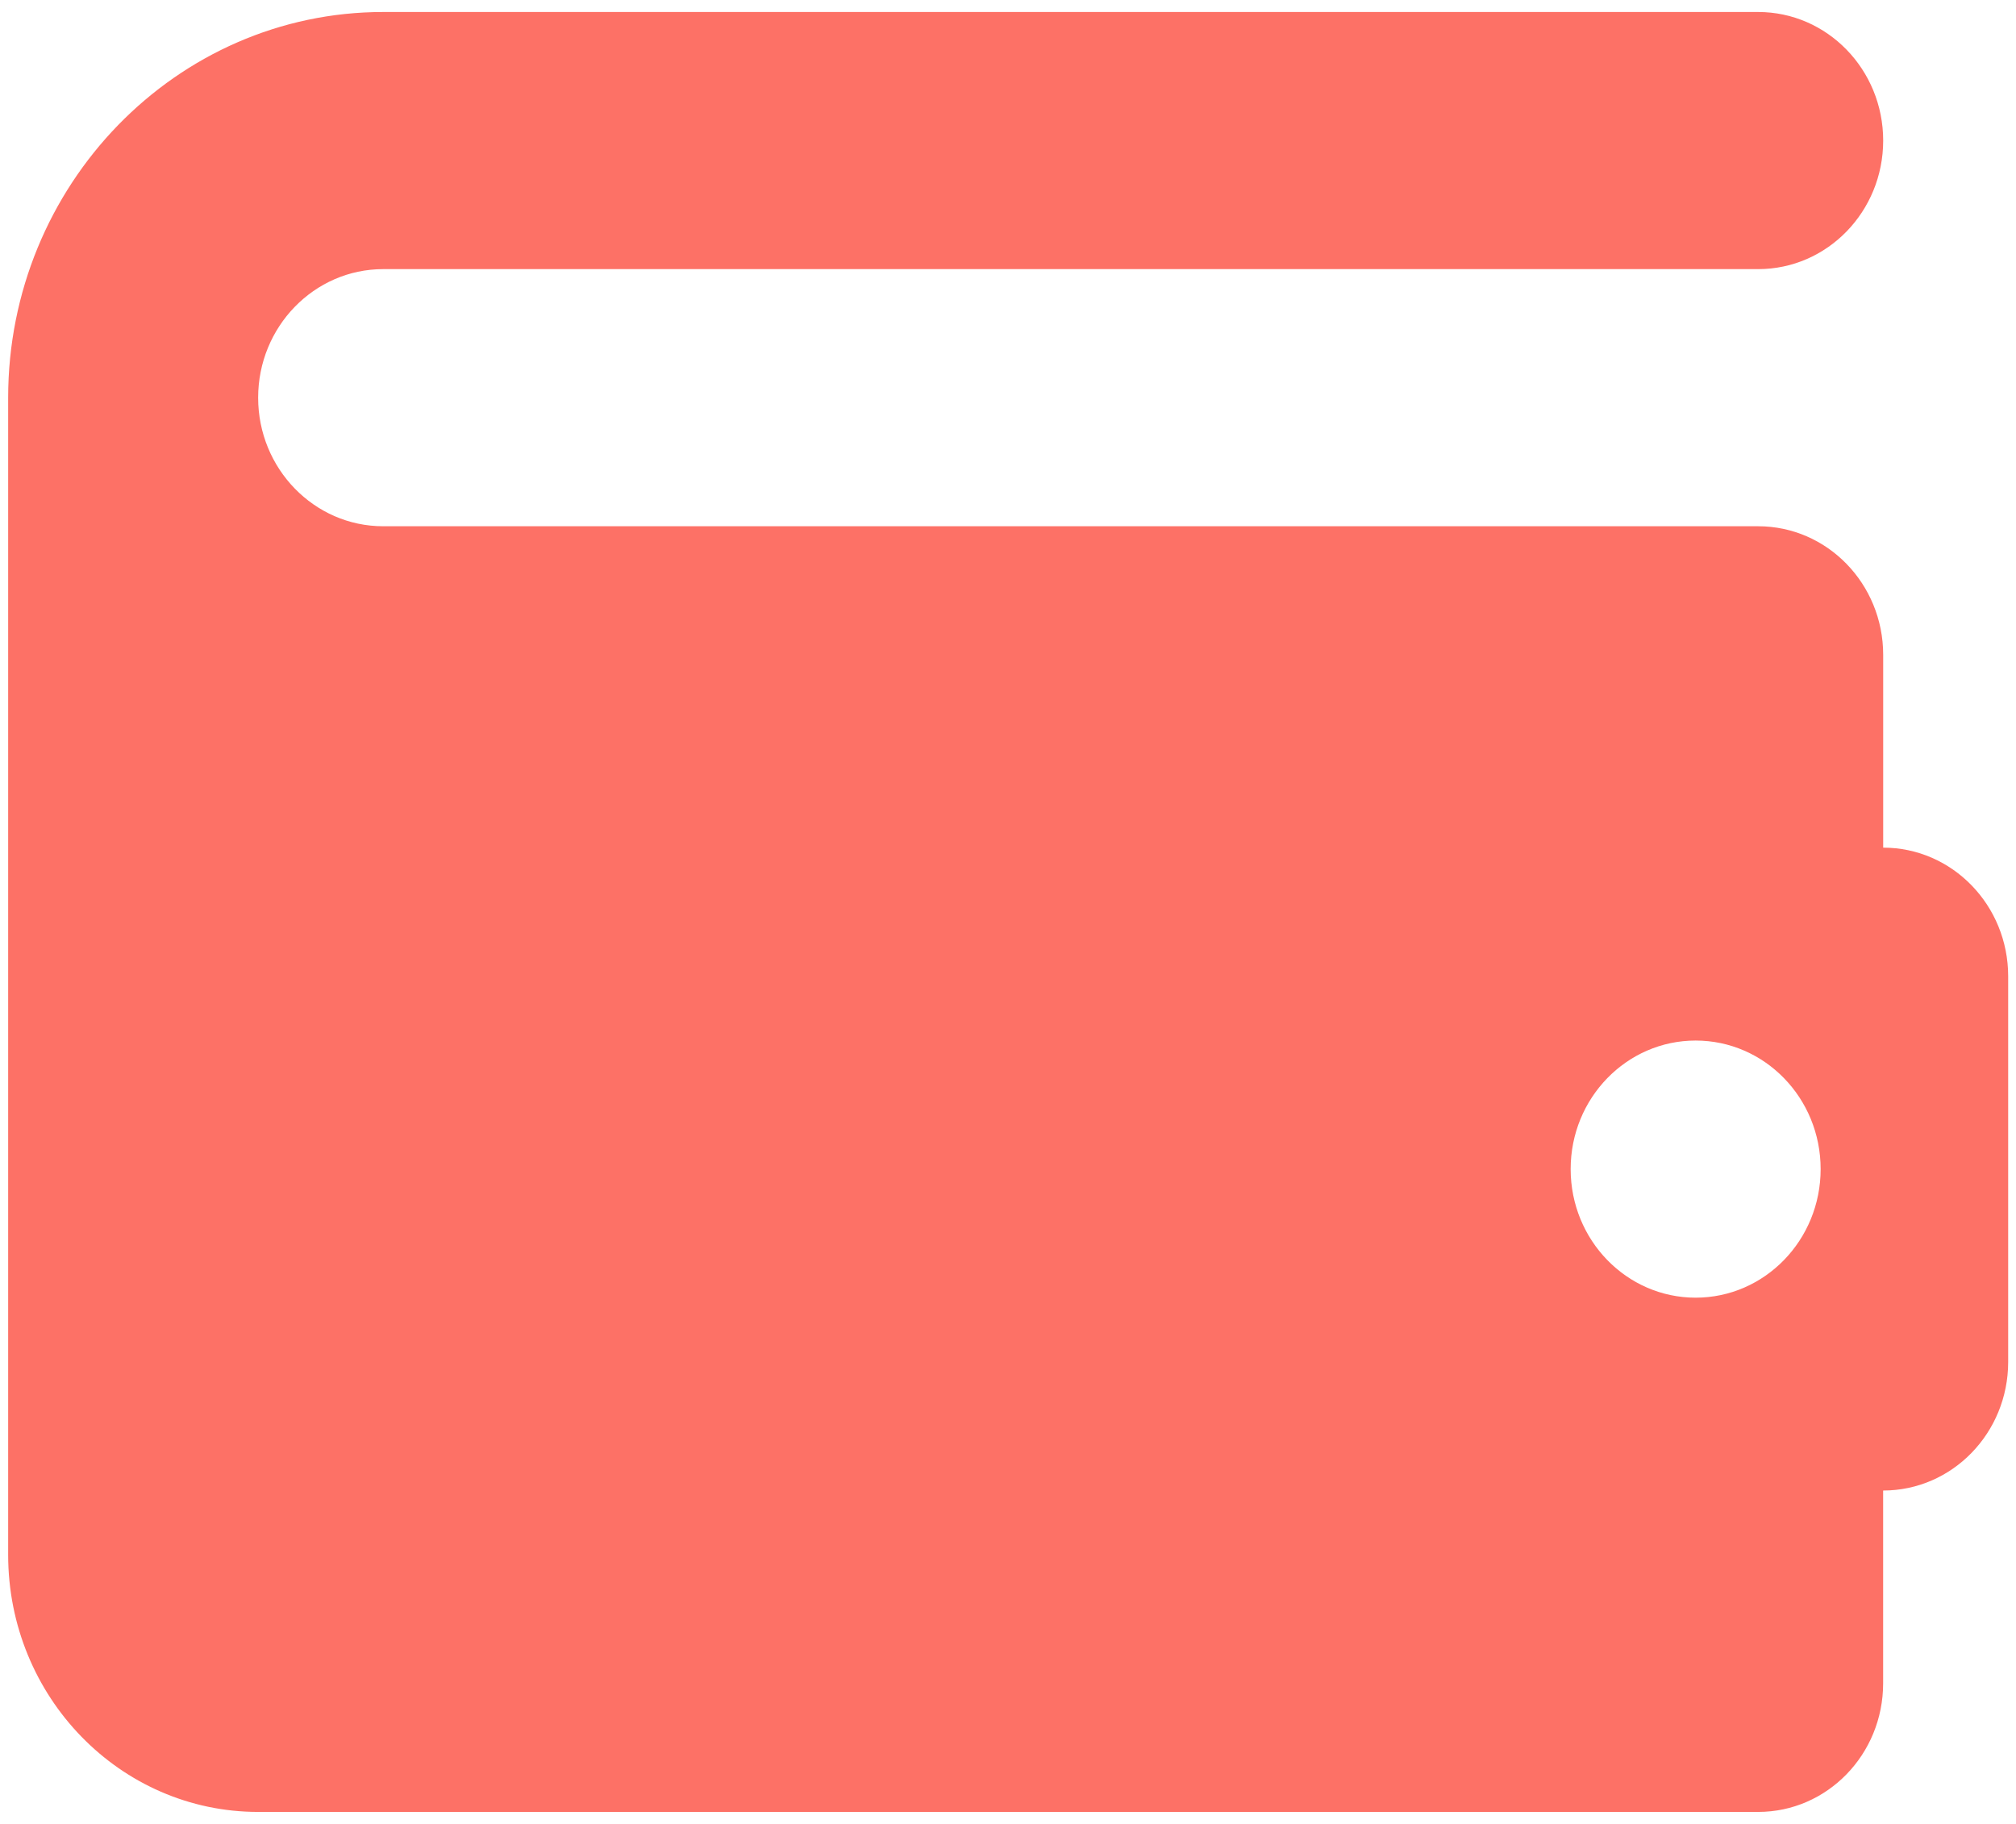<svg xmlns="http://www.w3.org/2000/svg" width="42" height="38" viewBox="0 0 42 38"><g><g><path fill="#fd7166" d="M39.233 17.66c1.438 0 2.604 1.2 2.604 2.68v8.035c0 1.48-1.166 2.679-2.605 2.679v4.017c0 1.48-1.165 2.679-2.604 2.679H5.378C2.502 37.75.17 35.352.17 32.393V8.286C.17 3.855 3.674.25 7.983.25h28.645c1.439 0 2.605 1.2 2.605 2.679 0 1.479-1.166 2.678-2.605 2.678H7.983c-1.437 0-2.605 1.201-2.605 2.679 0 1.477 1.168 2.678 2.605 2.678h28.645c1.439 0 2.605 1.2 2.605 2.679zm-1.303 6.697c0-1.48-1.166-2.678-2.604-2.678-1.438 0-2.604 1.199-2.604 2.678 0 1.48 1.166 2.679 2.604 2.679 1.438 0 2.604-1.2 2.604-2.679z"/></g></g></svg>